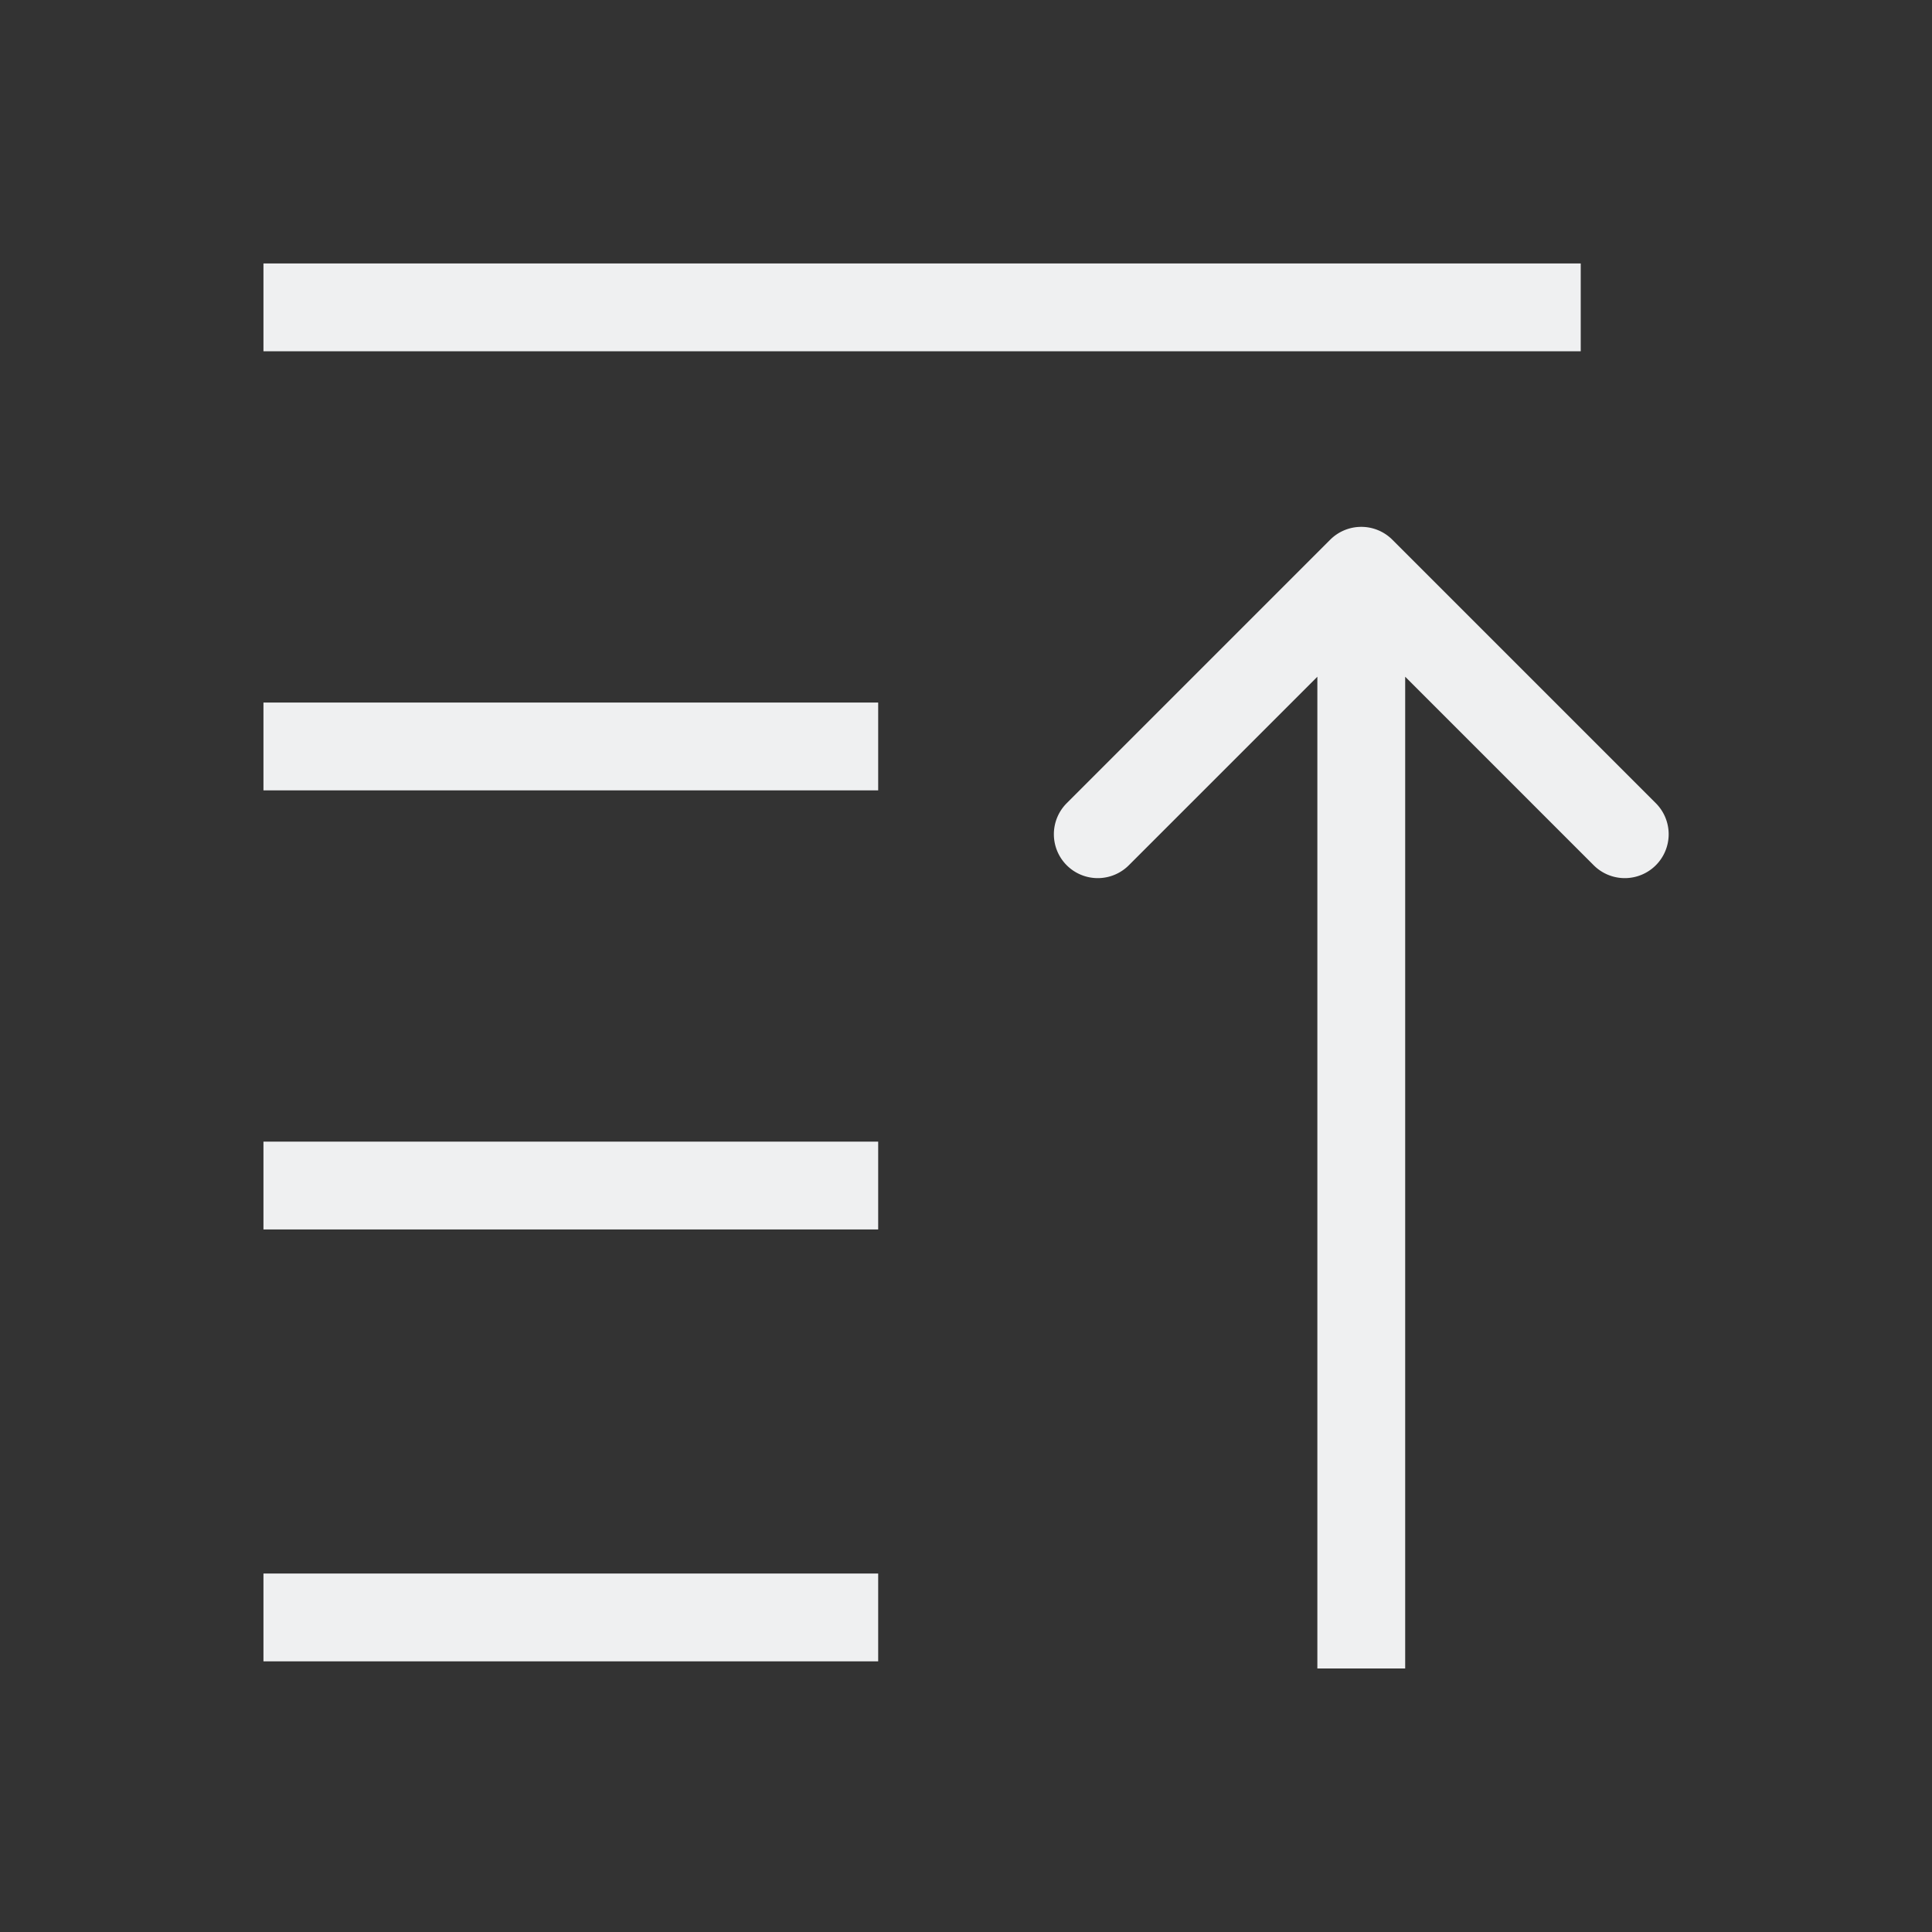 <svg version="1.1" viewBox="0 0 22 22" xmlns="http://www.w3.org/2000/svg">
 <rect x="0" y="0" width="22" height="22" fill="#333333" stroke="none"/>
 <style id="current-color-scheme" type="text/css">.ColorScheme-Text {
            color:#eff0f1;
        }</style>
 <g class="ColorScheme-Text" fill="currentColor">
  <path d="m3 3v1h15v-1h-15z"/>
  <path d="m3 8v1h7v-1h-7z"/>
  <path d="m3 13v1h7v-1h-7z"/>
  <path d="m3 17.918v1h7v-1h-7z"/>
  <path d="m15.477 6a0.5 0.5 0 0 0-0.33 0.146l-3 3a0.5 0.5 0 0 0 0 0.707 0.5 0.5 0 0 0 0.707 0l2.147-2.147v11.293h1v-11.293l2.147 2.147a0.5 0.5 0 0 0 0.707 0 0.5 0.5 0 0 0 0-0.707l-3-3a0.5 0.5 0 0 0-0.377-0.146z"/>
 </g>
</svg>

